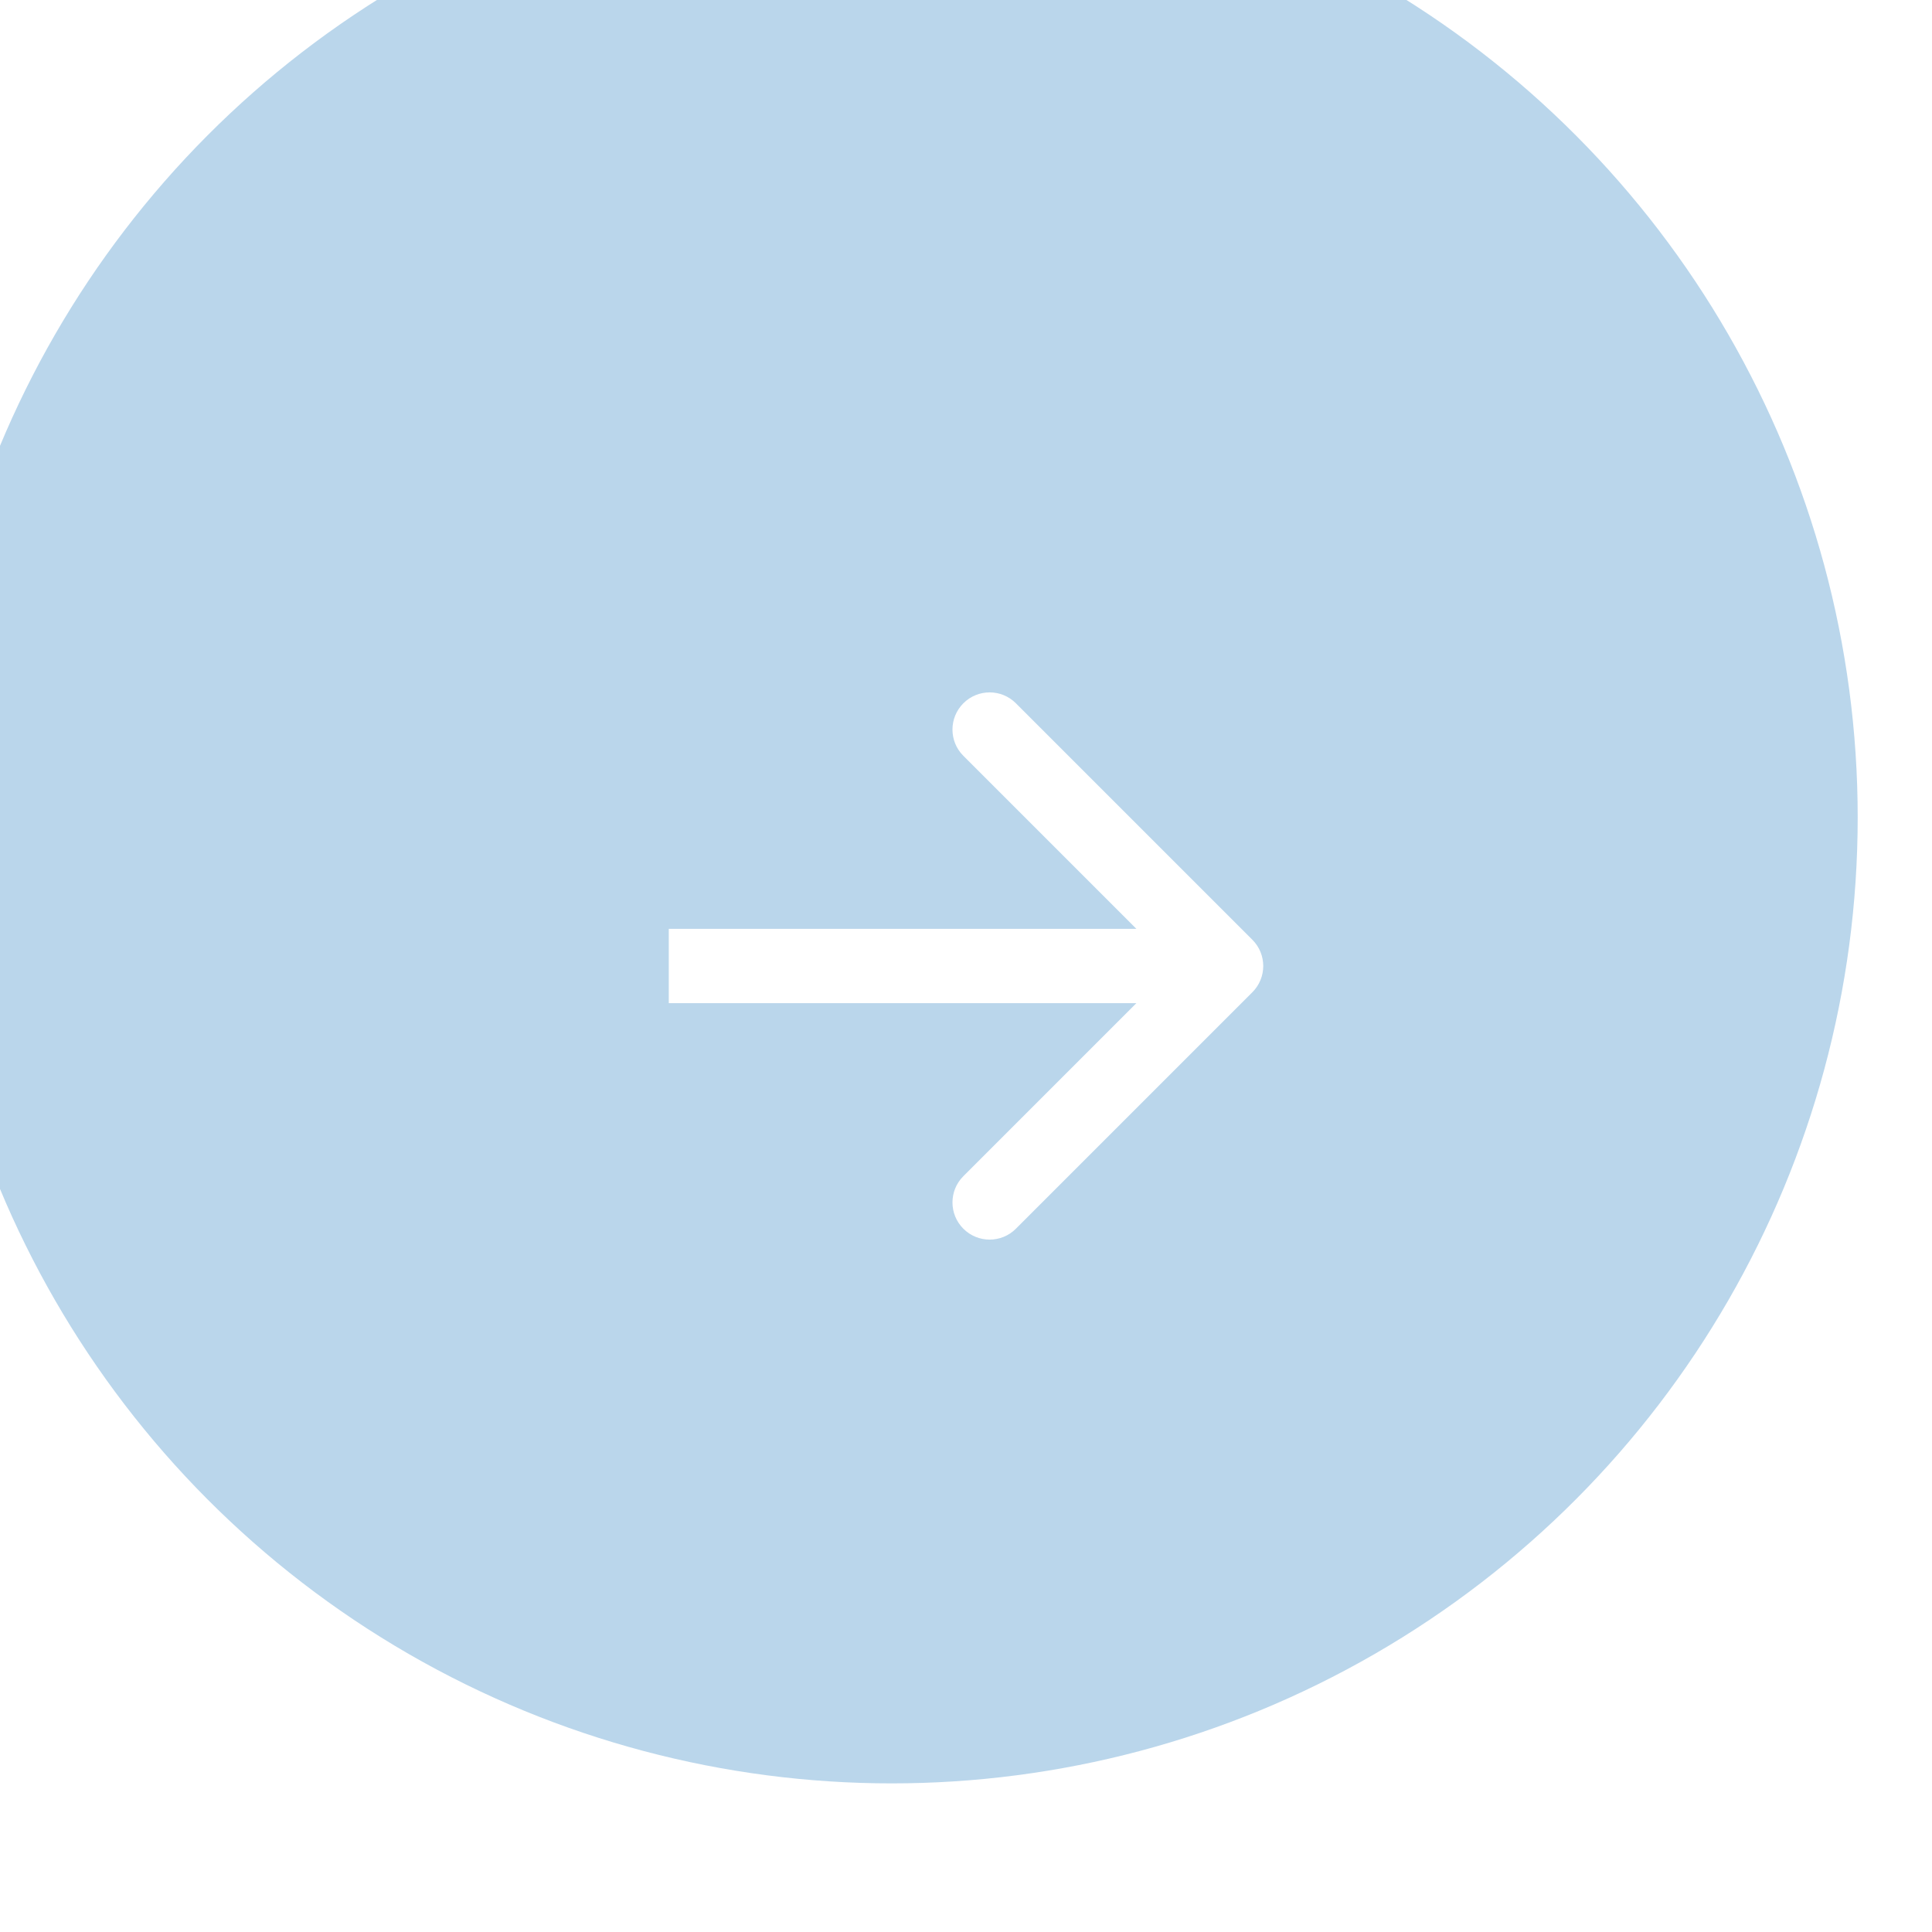 <svg width="52" height="52" viewBox="0 0 52 52" fill="none" xmlns="http://www.w3.org/2000/svg">
<g filter="url(#filter0_i_4_65)">
<circle cx="26" cy="26" r="26" fill="#BAD6EB"/>
</g>
<path d="M33.707 26.707C34.098 26.317 34.098 25.683 33.707 25.293L27.343 18.929C26.953 18.538 26.32 18.538 25.929 18.929C25.538 19.32 25.538 19.953 25.929 20.343L31.586 26L25.929 31.657C25.538 32.047 25.538 32.681 25.929 33.071C26.32 33.462 26.953 33.462 27.343 33.071L33.707 26.707ZM18 27L33 27L33 25L18 25L18 27Z" fill="white"/>
<defs>
<filter id="filter0_i_4_65" x="-2" y="-2" width="54" height="54" filterUnits="userSpaceOnUse" color-interpolation-filters="sRGB">
<feFlood flood-opacity="0" result="BackgroundImageFix"/>
<feBlend mode="normal" in="SourceGraphic" in2="BackgroundImageFix" result="shape"/>
<feColorMatrix in="SourceAlpha" type="matrix" values="0 0 0 0 0 0 0 0 0 0 0 0 0 0 0 0 0 0 127 0" result="hardAlpha"/>
<feMorphology radius="2" operator="dilate" in="SourceAlpha" result="effect1_innerShadow_4_65"/>
<feOffset dx="-2" dy="-4"/>
<feGaussianBlur stdDeviation="2"/>
<feComposite in2="hardAlpha" operator="arithmetic" k2="-1" k3="1"/>
<feColorMatrix type="matrix" values="0 0 0 0 0 0 0 0 0 0 0 0 0 0 0 0 0 0 0.25 0"/>
<feBlend mode="normal" in2="shape" result="effect1_innerShadow_4_65"/>
</filter>
</defs>
</svg>
